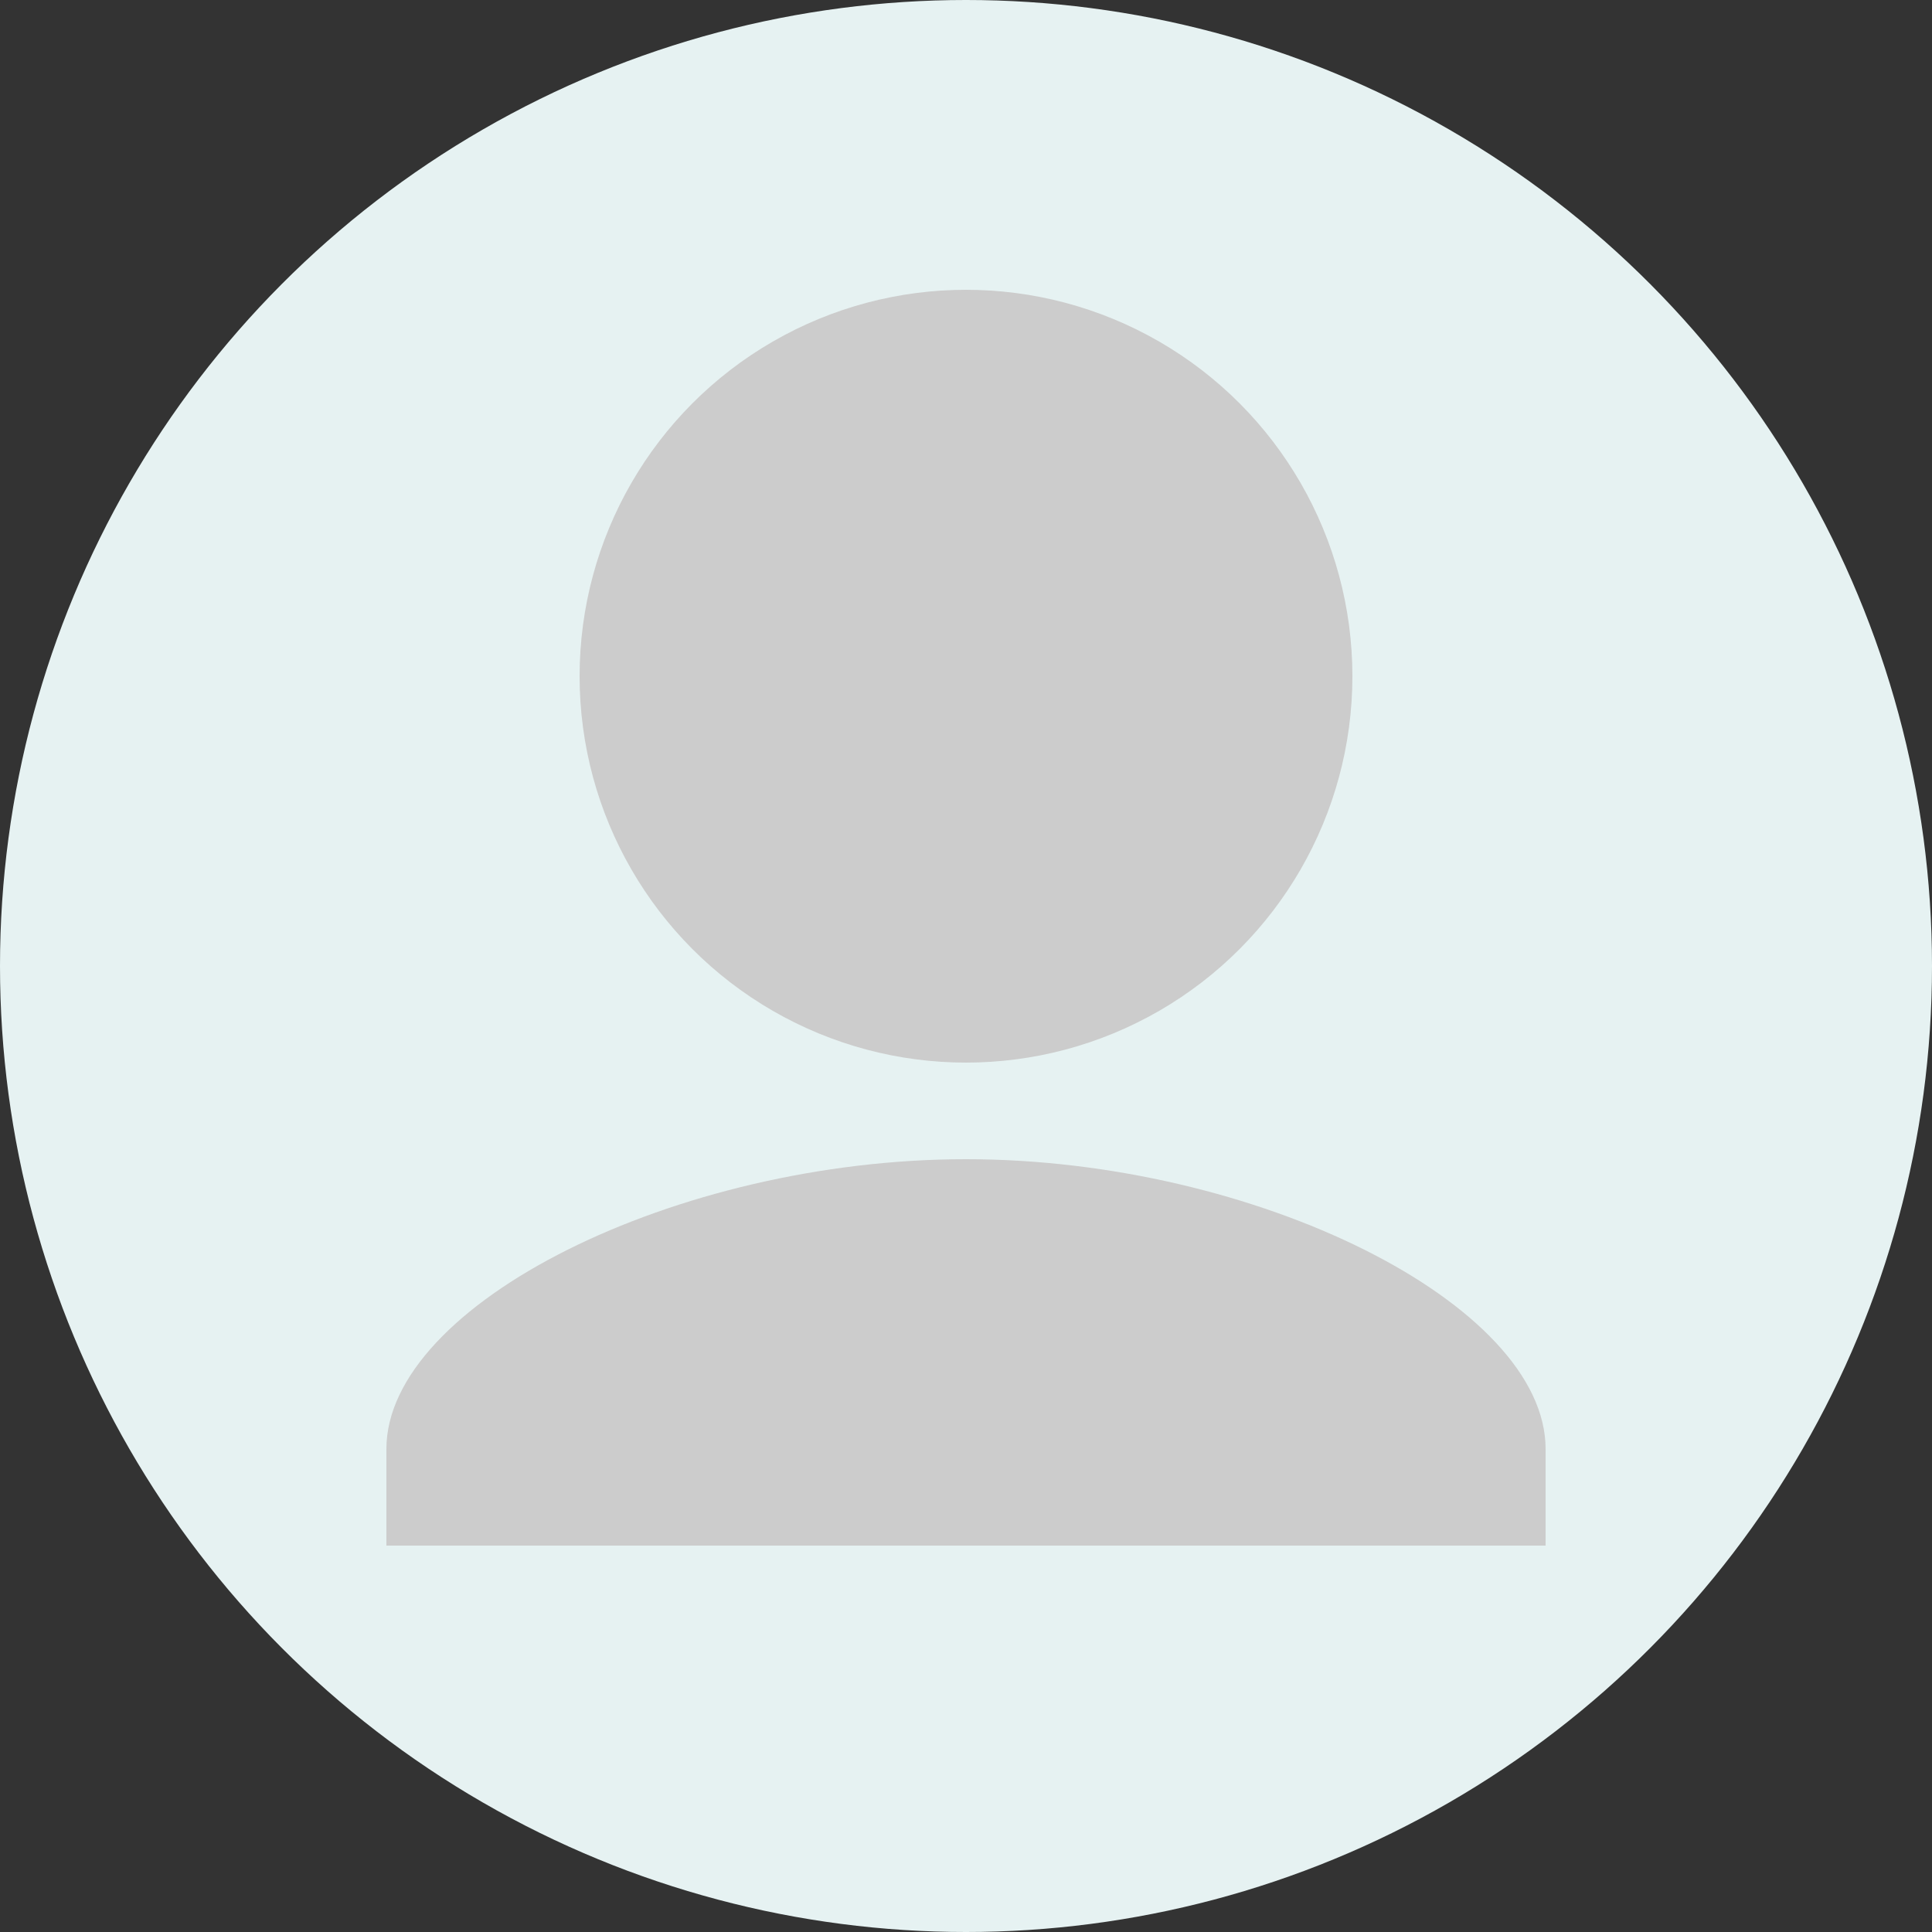 <svg xmlns="http://www.w3.org/2000/svg" viewBox="0 0 100 100" width="100" height="100">
  <rect x="0" y="0" width="100" height="100" fill="#333333" stroke="none"/>
  <circle cx="50" cy="50" r="50" fill="#e6f2f2" />
  <circle cx="50" cy="35" r="20" fill="#cccccc" />
  <path d="M50 60c-15 0-30 7.5-30 15v5h60v-5c0-7.5-15-15-30-15z" fill="#cccccc" />
</svg>
